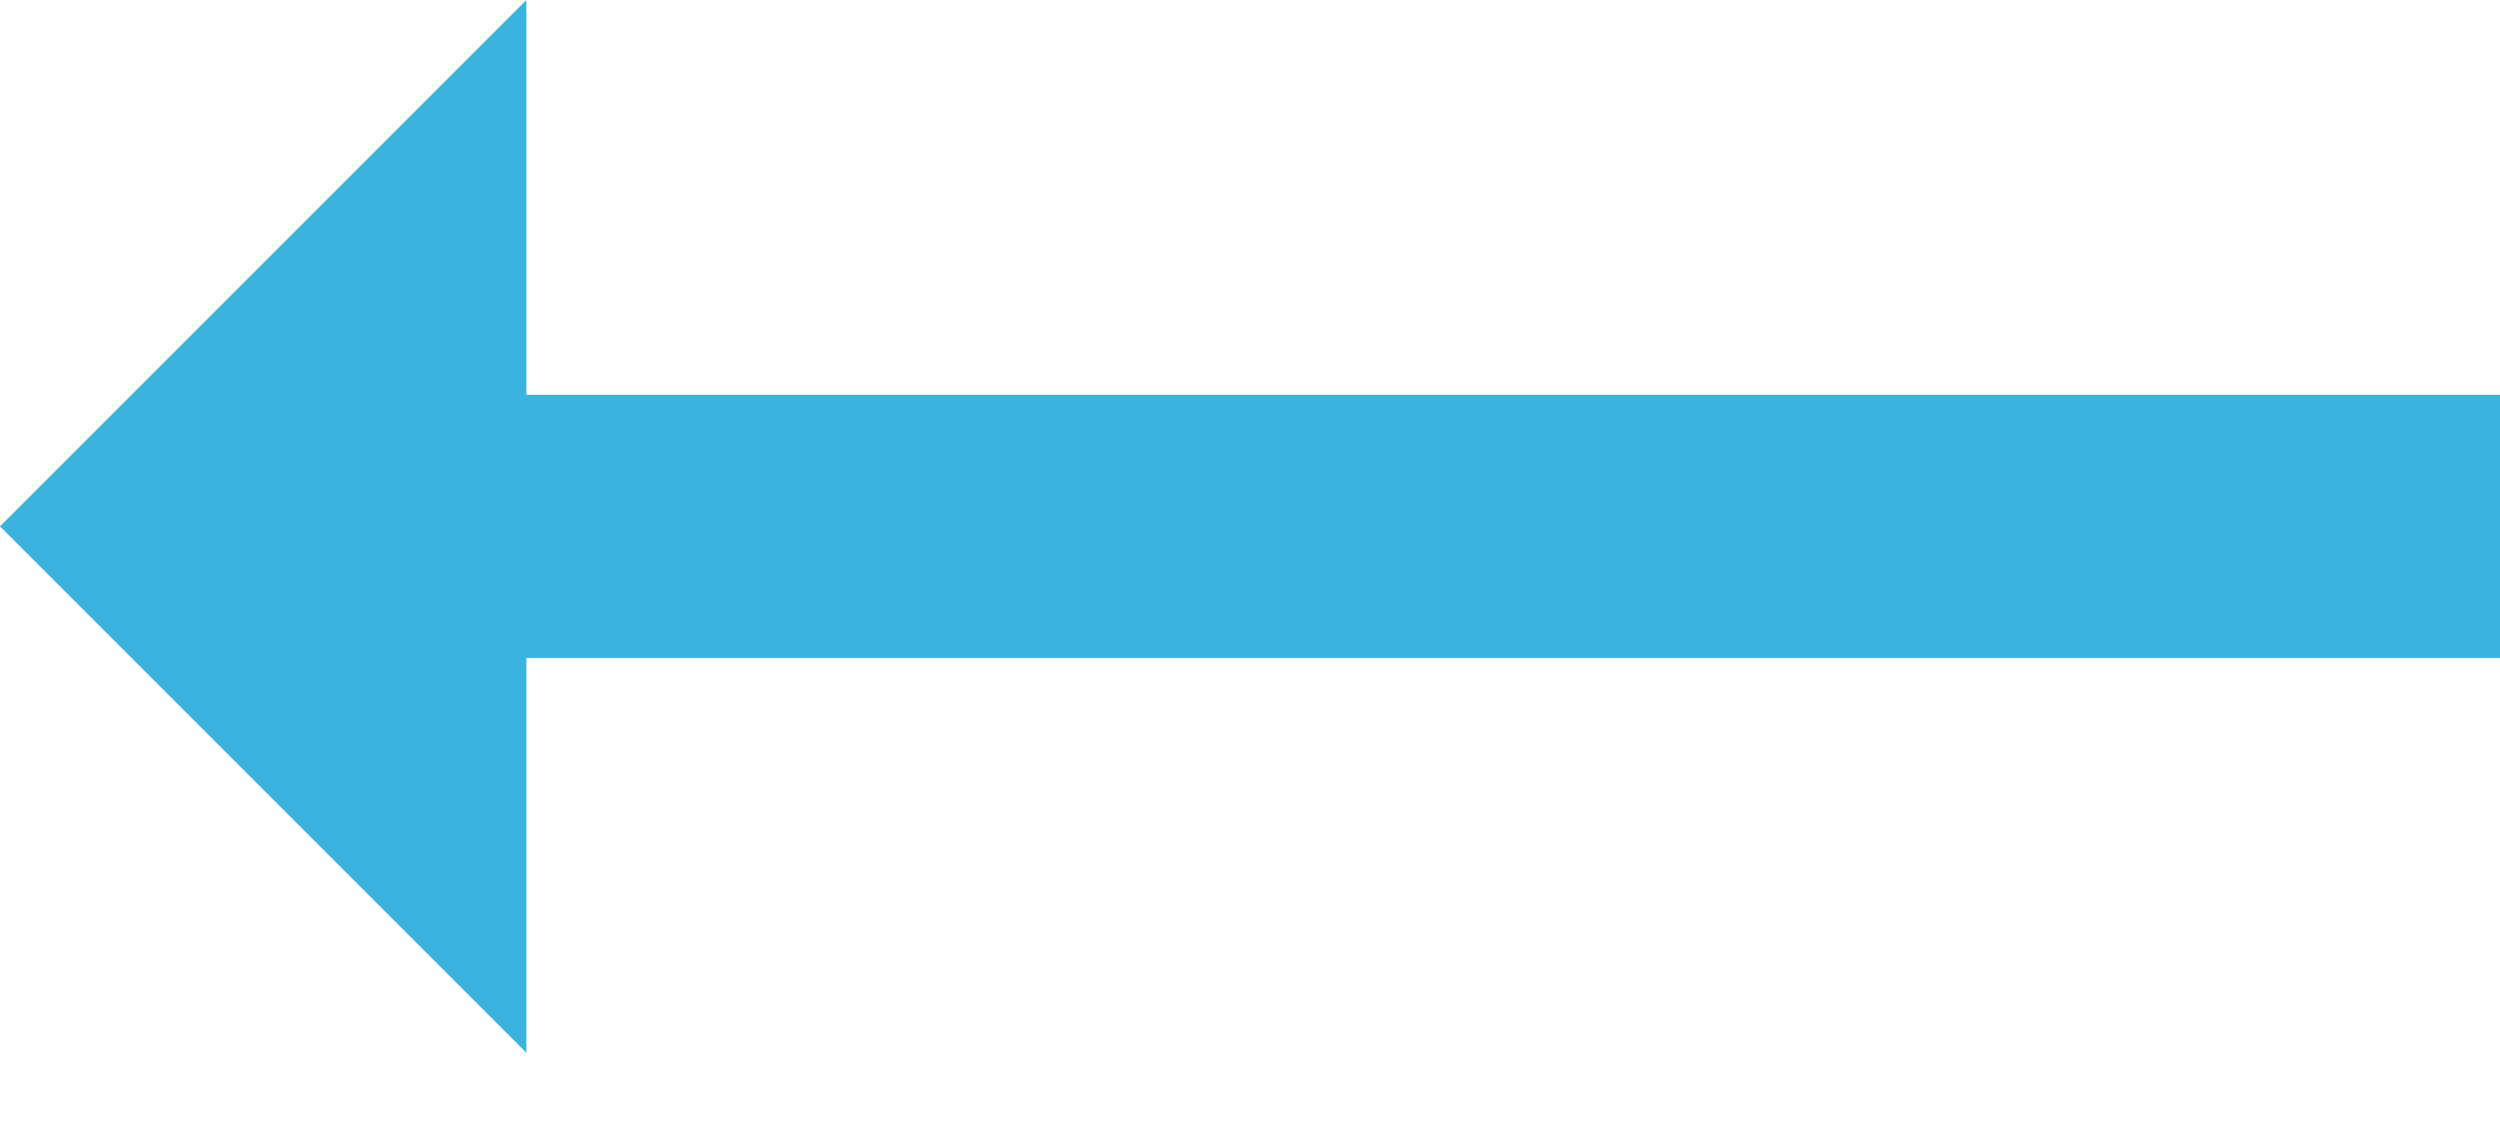 <svg width="24" height="11" viewBox="0 0 24 11" xmlns="http://www.w3.org/2000/svg"><title>ic_trending_flat_black_24px copy</title><g fill="none" fill-rule="evenodd"><path fill="#3AB3DF" d="M0 5.053L5.053 0v3.79H24v2.526H5.053v3.79z"/><path d="M24-3H0v24h24z"/></g></svg>
